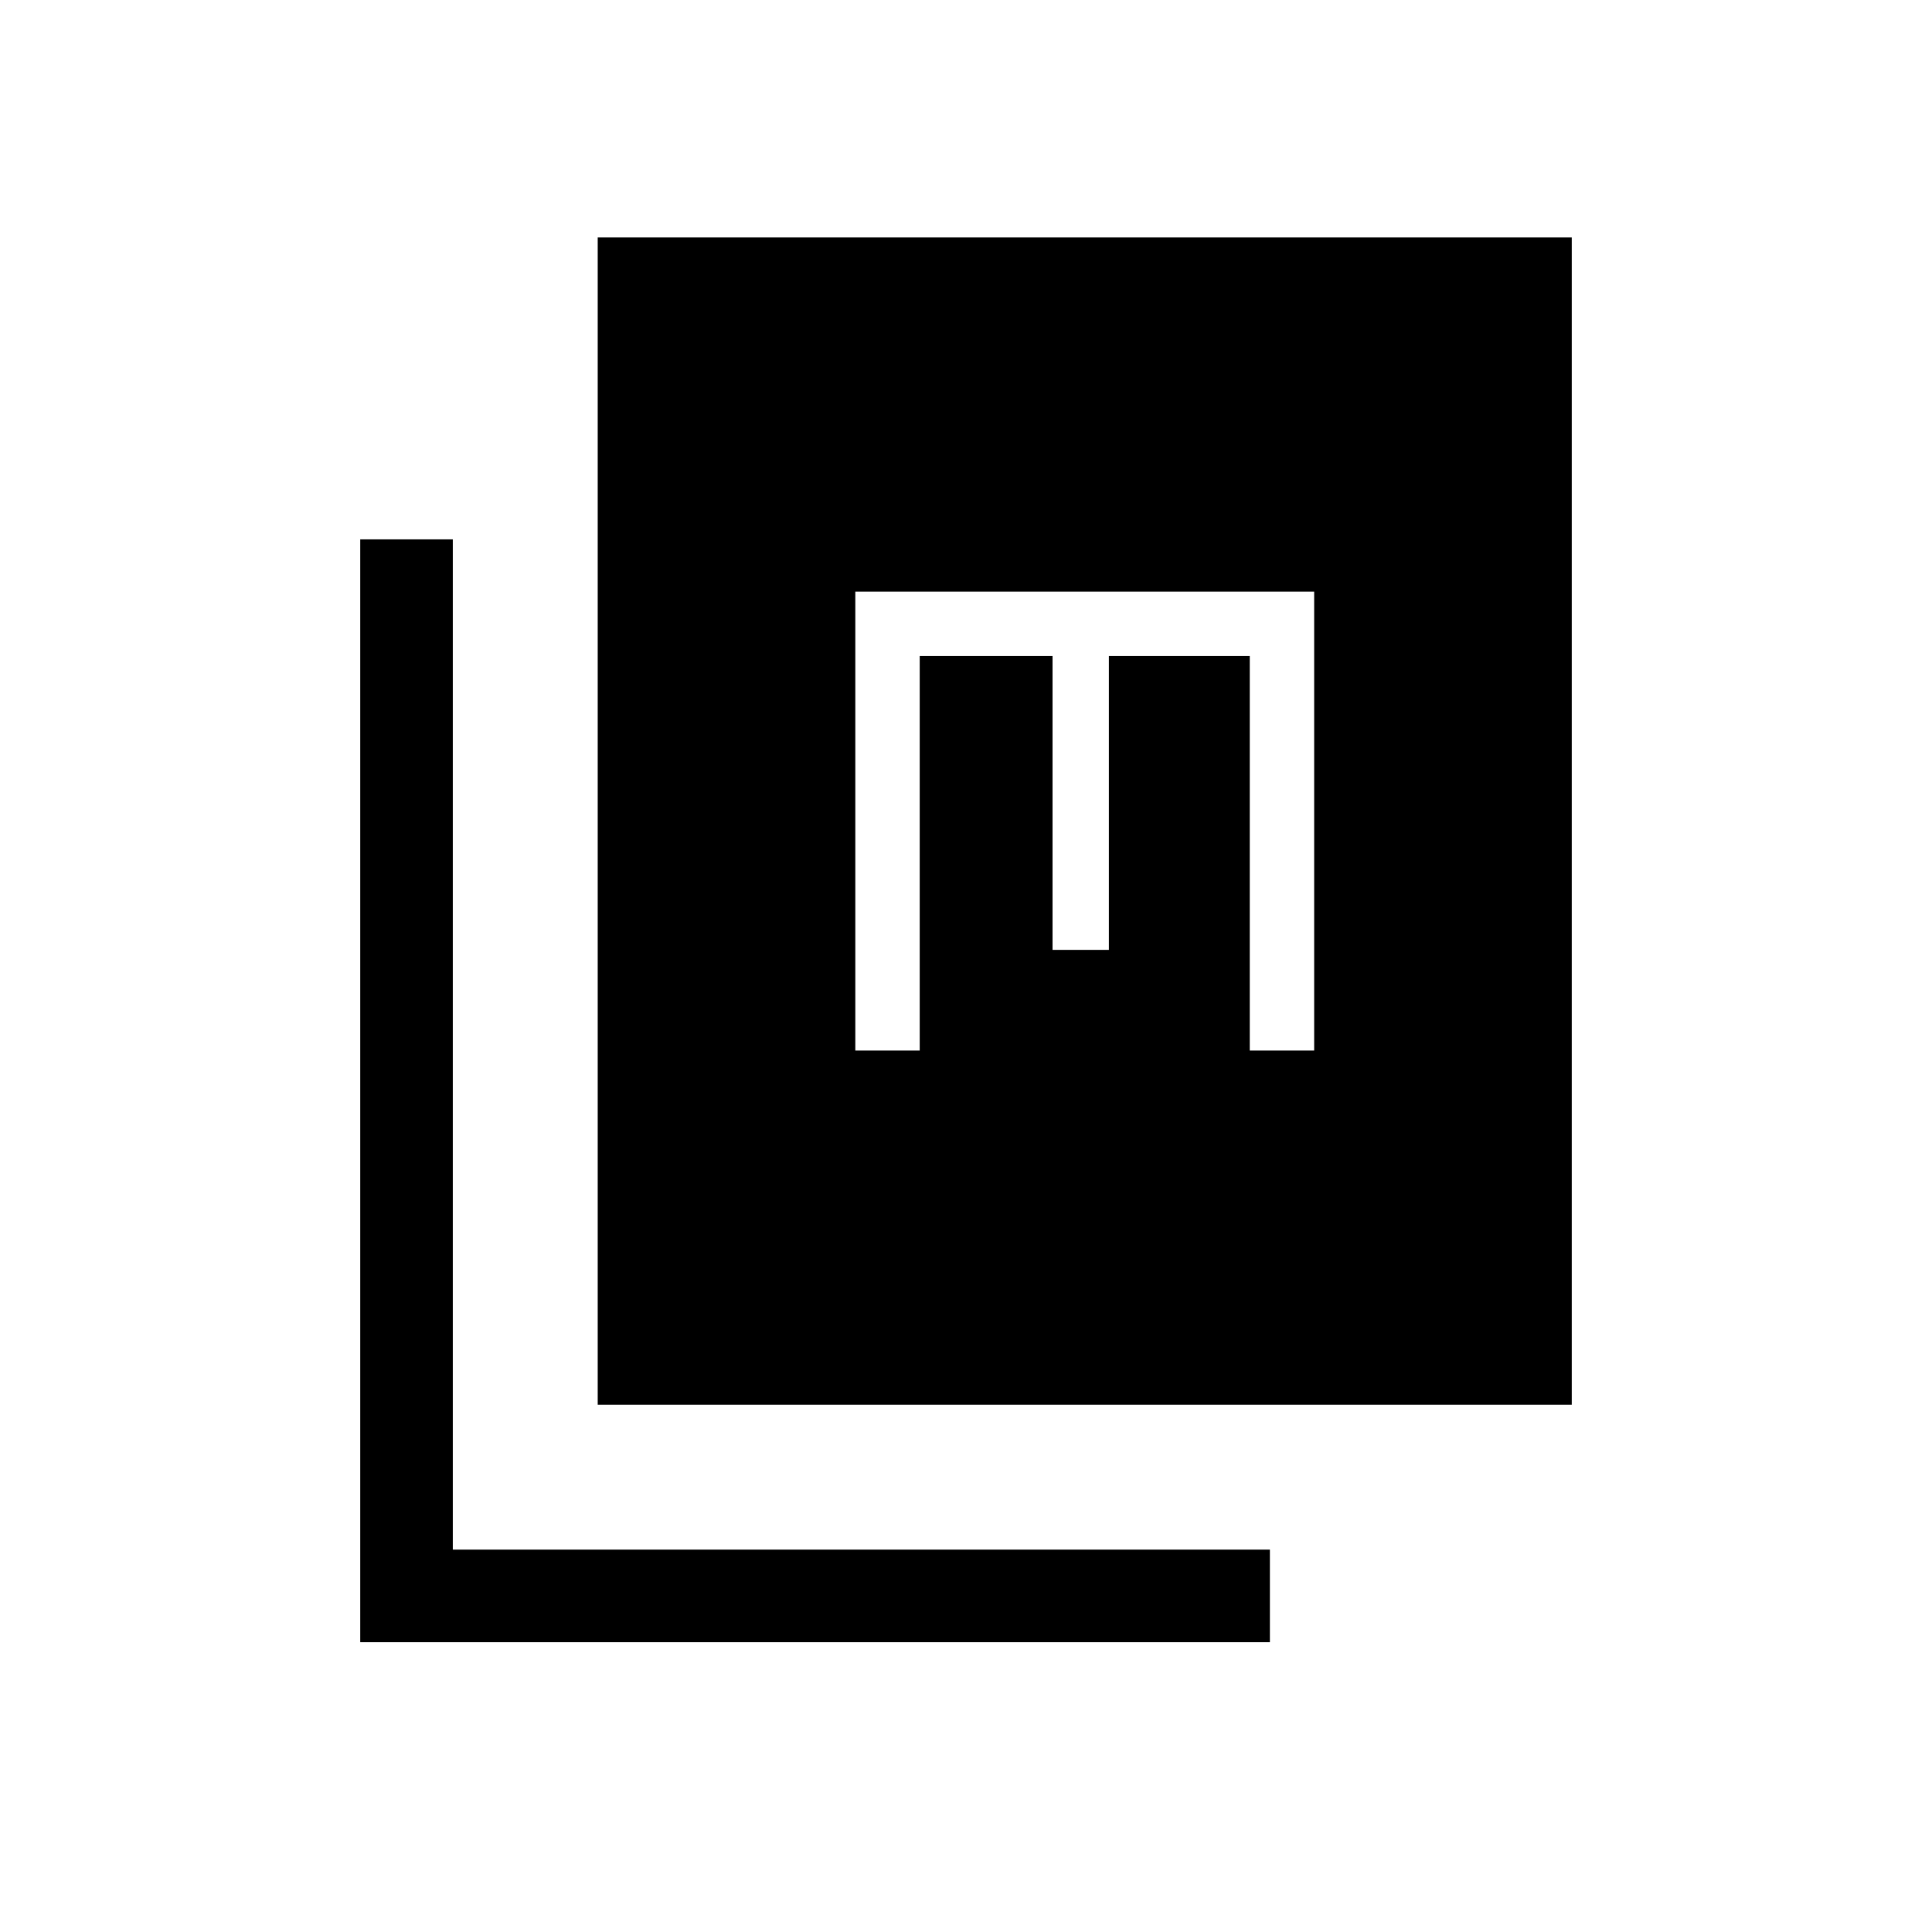 <svg xmlns="http://www.w3.org/2000/svg" height="20" viewBox="0 -960 960 960" width="20"><path d="M297-262v-580h484v580H297ZM179-144v-548h46v502h406v46H179Zm246-294h32v-196h66v146h28v-146h70v196h32v-228H425v228Z"/></svg>
